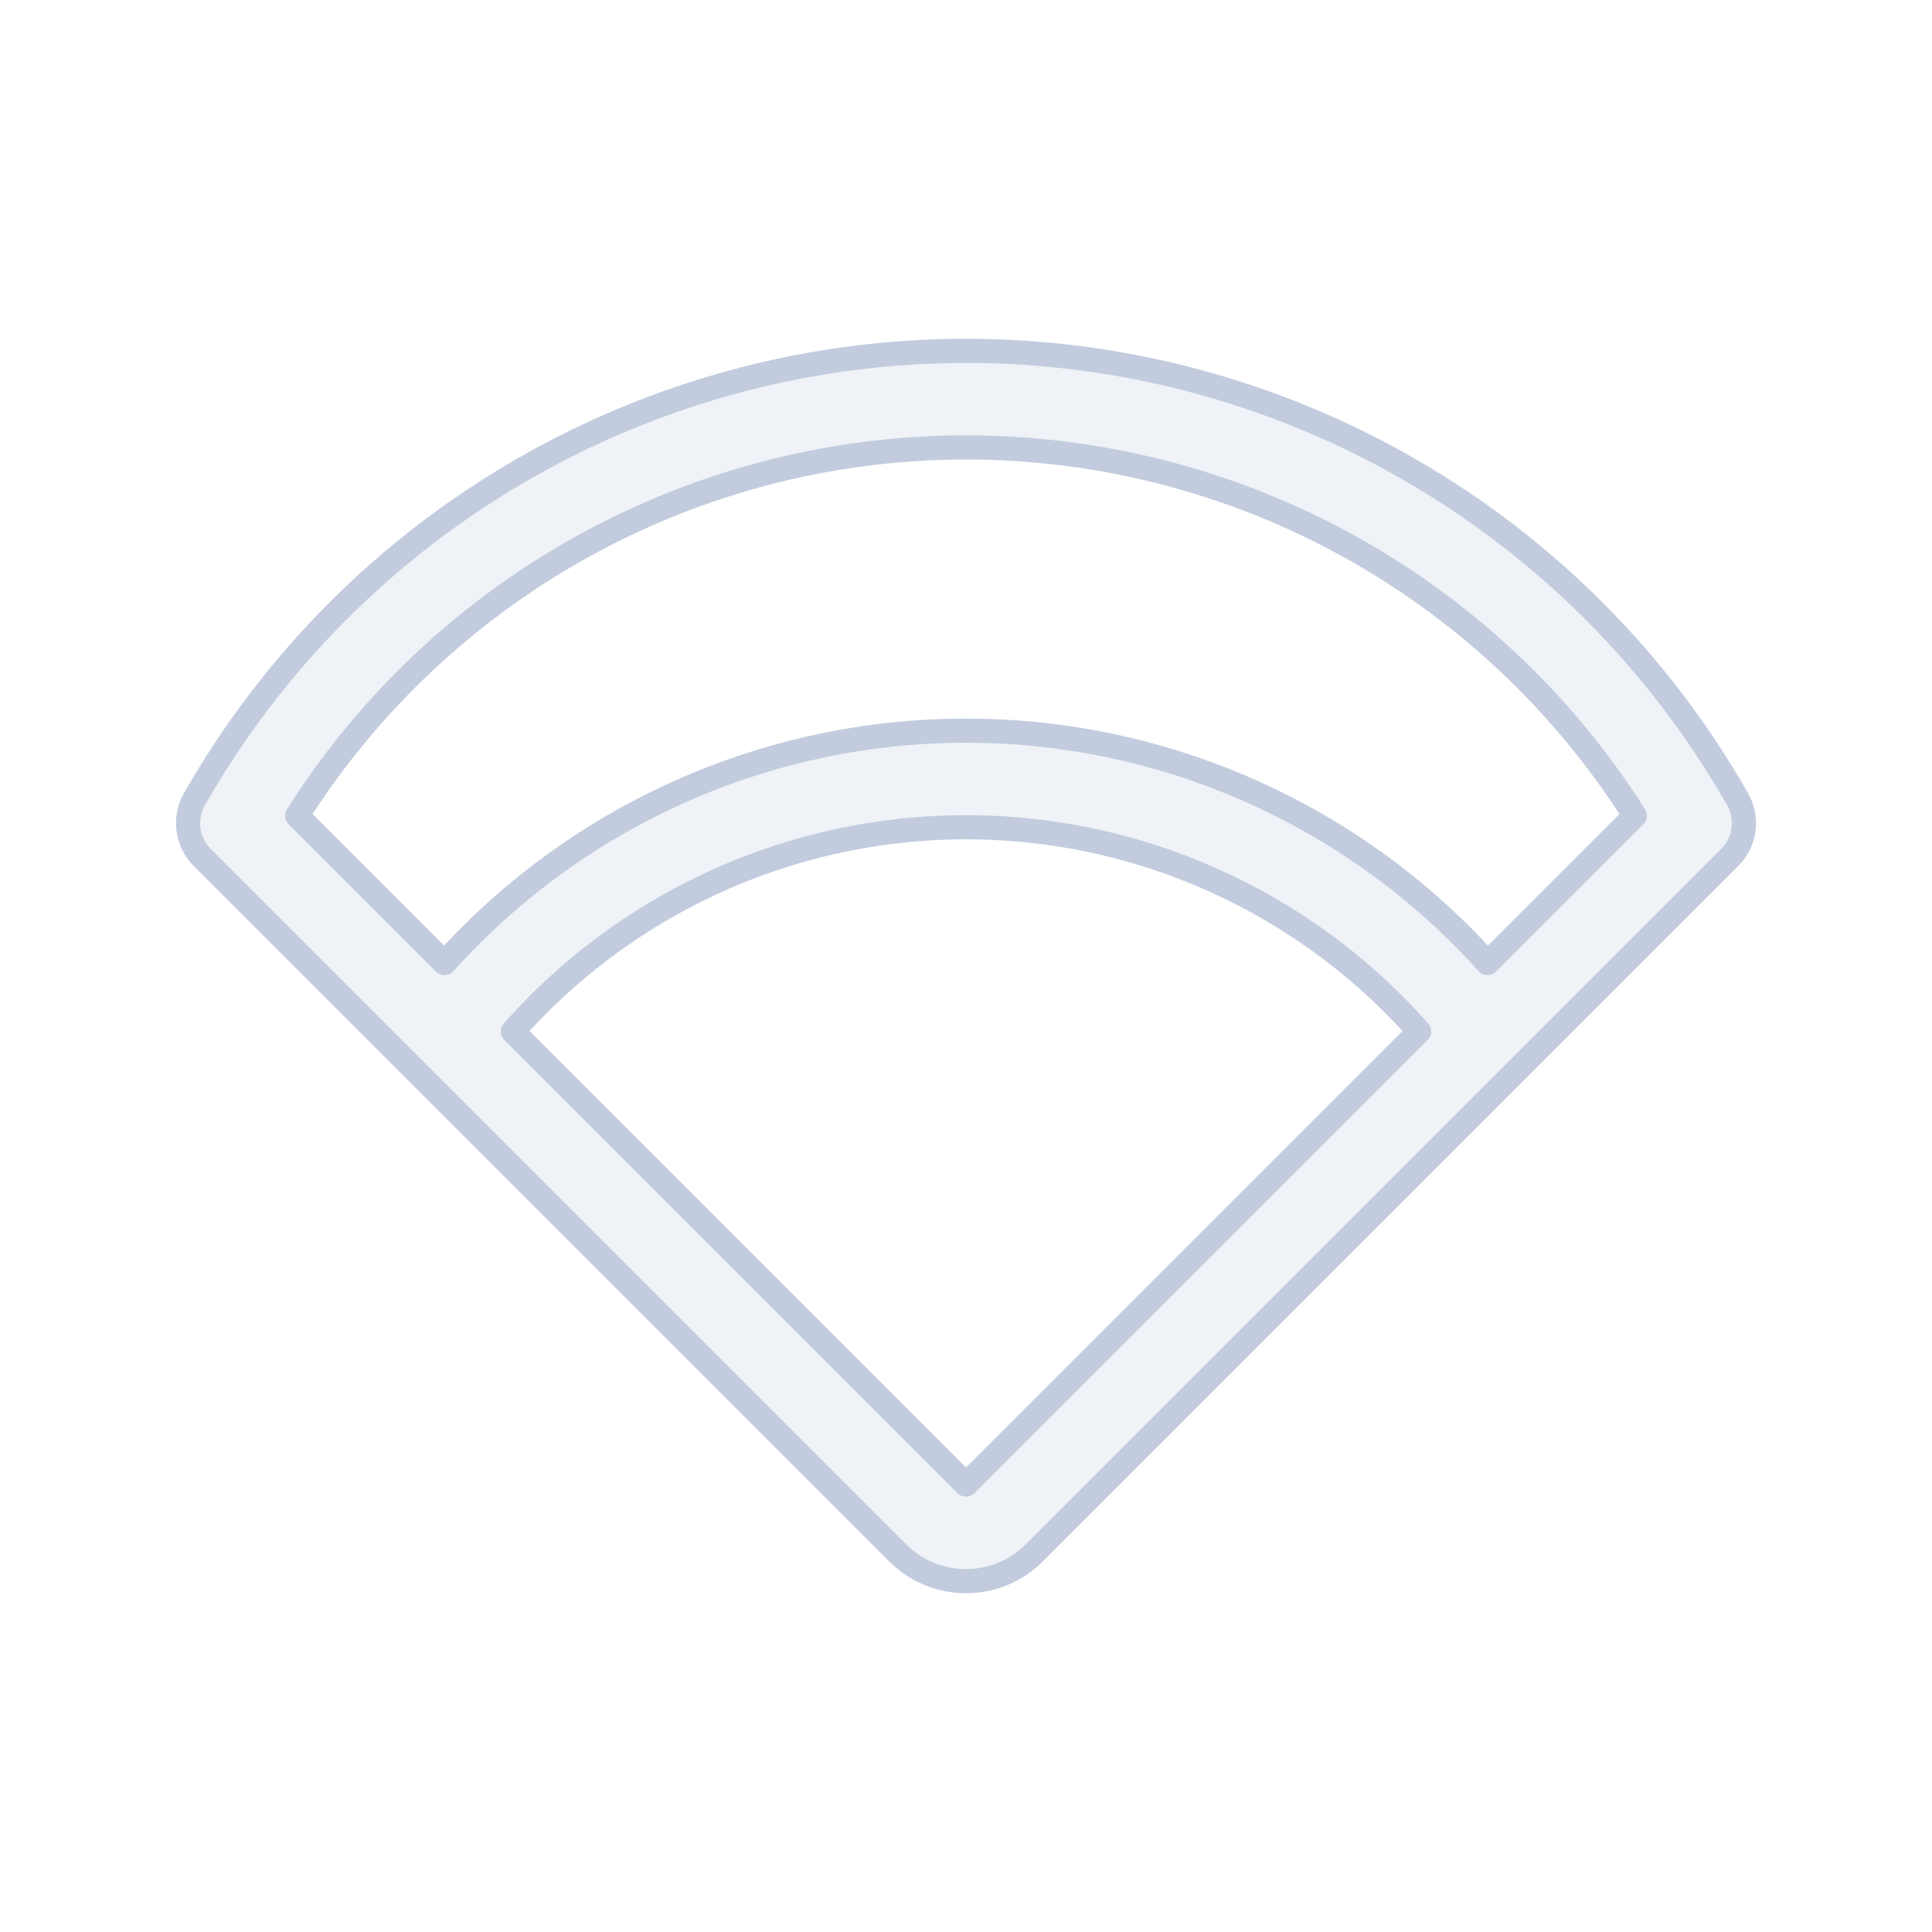 <svg width="80" height="80" viewBox="0 0 80 80" fill="none" xmlns="http://www.w3.org/2000/svg">
  <path fill-rule="evenodd" clip-rule="evenodd" d="M17.119 44.248L8.372 35.501C7.735 34.864 7.602 33.88 8.048 33.097C9.667 30.256 11.665 27.631 13.997 25.298C18.562 20.734 24.247 17.451 30.482 15.781C36.717 14.11 43.282 14.11 49.518 15.781C55.753 17.451 61.438 20.734 66.003 25.298C68.335 27.631 70.333 30.256 71.951 33.097C72.397 33.88 72.265 34.864 71.628 35.501L62.881 44.248C62.879 44.25 62.877 44.252 62.875 44.255L42.828 64.301C41.462 65.668 39.352 65.839 37.799 64.814C37.577 64.667 37.367 64.496 37.172 64.301L17.125 44.255C17.123 44.253 17.121 44.251 17.119 44.248ZM31.518 19.644C37.075 18.155 42.925 18.155 48.482 19.644C54.039 21.133 59.106 24.059 63.174 28.127C64.892 29.845 66.407 31.741 67.695 33.777L61.596 39.877C61.254 39.496 60.901 39.125 60.539 38.762C56.933 35.157 52.443 32.564 47.518 31.244C42.593 29.925 37.407 29.925 32.482 31.244C27.558 32.564 23.067 35.157 19.462 38.762C19.099 39.125 18.746 39.496 18.404 39.877L12.305 33.777C13.593 31.741 15.108 29.845 16.826 28.127C20.894 24.059 25.961 21.133 31.518 19.644ZM21.237 42.71L40 61.472L58.763 42.71C58.424 42.327 58.073 41.953 57.71 41.59C54.601 38.482 50.729 36.246 46.482 35.108C42.236 33.97 37.764 33.97 33.518 35.108C29.271 36.246 25.399 38.482 22.29 41.59C21.927 41.953 21.576 42.327 21.237 42.71Z" fill="#C2CCDE" fill-opacity="0.25" stroke="#C2CCDE" stroke-linecap="round" stroke-linejoin="round" />
</svg>
